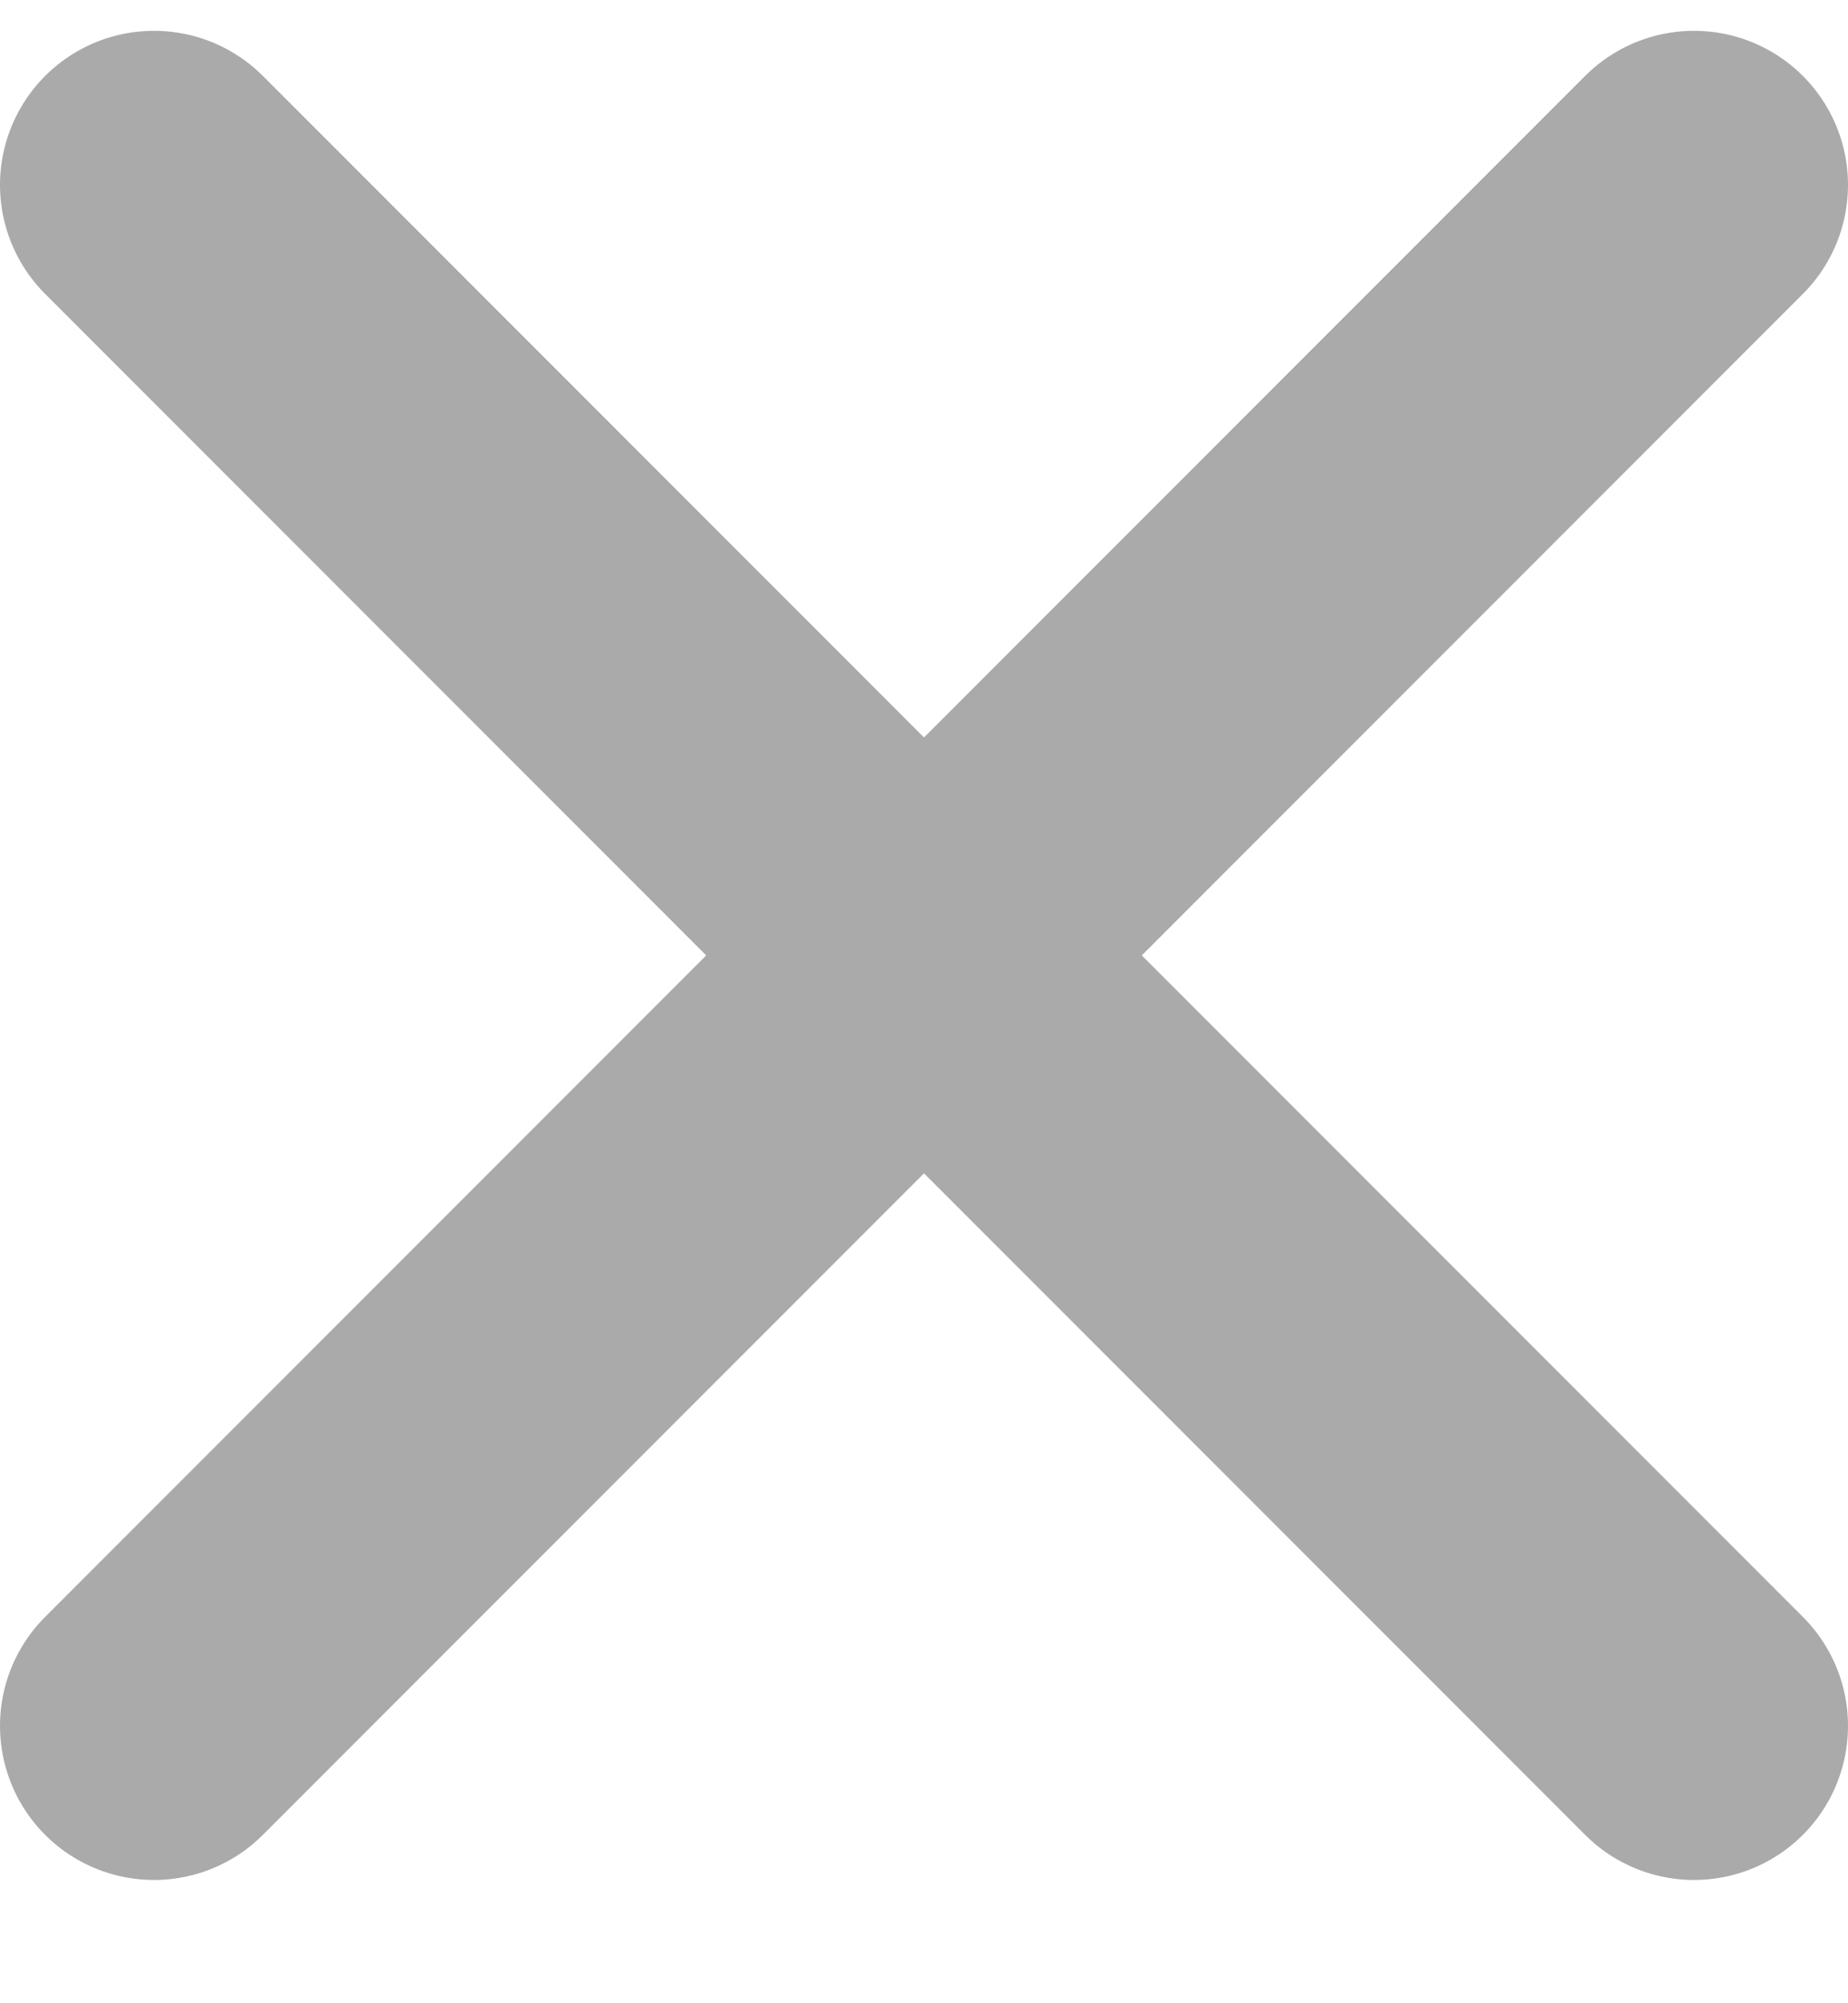 <svg width="12" height="13" viewBox="0 0 12 13" fill="none" xmlns="http://www.w3.org/2000/svg">
<path d="M11 1.2L1 11.2M11 11.2L1 1.2" stroke="#AAAAAA" stroke-width="2" stroke-linecap="round"/>
</svg>
